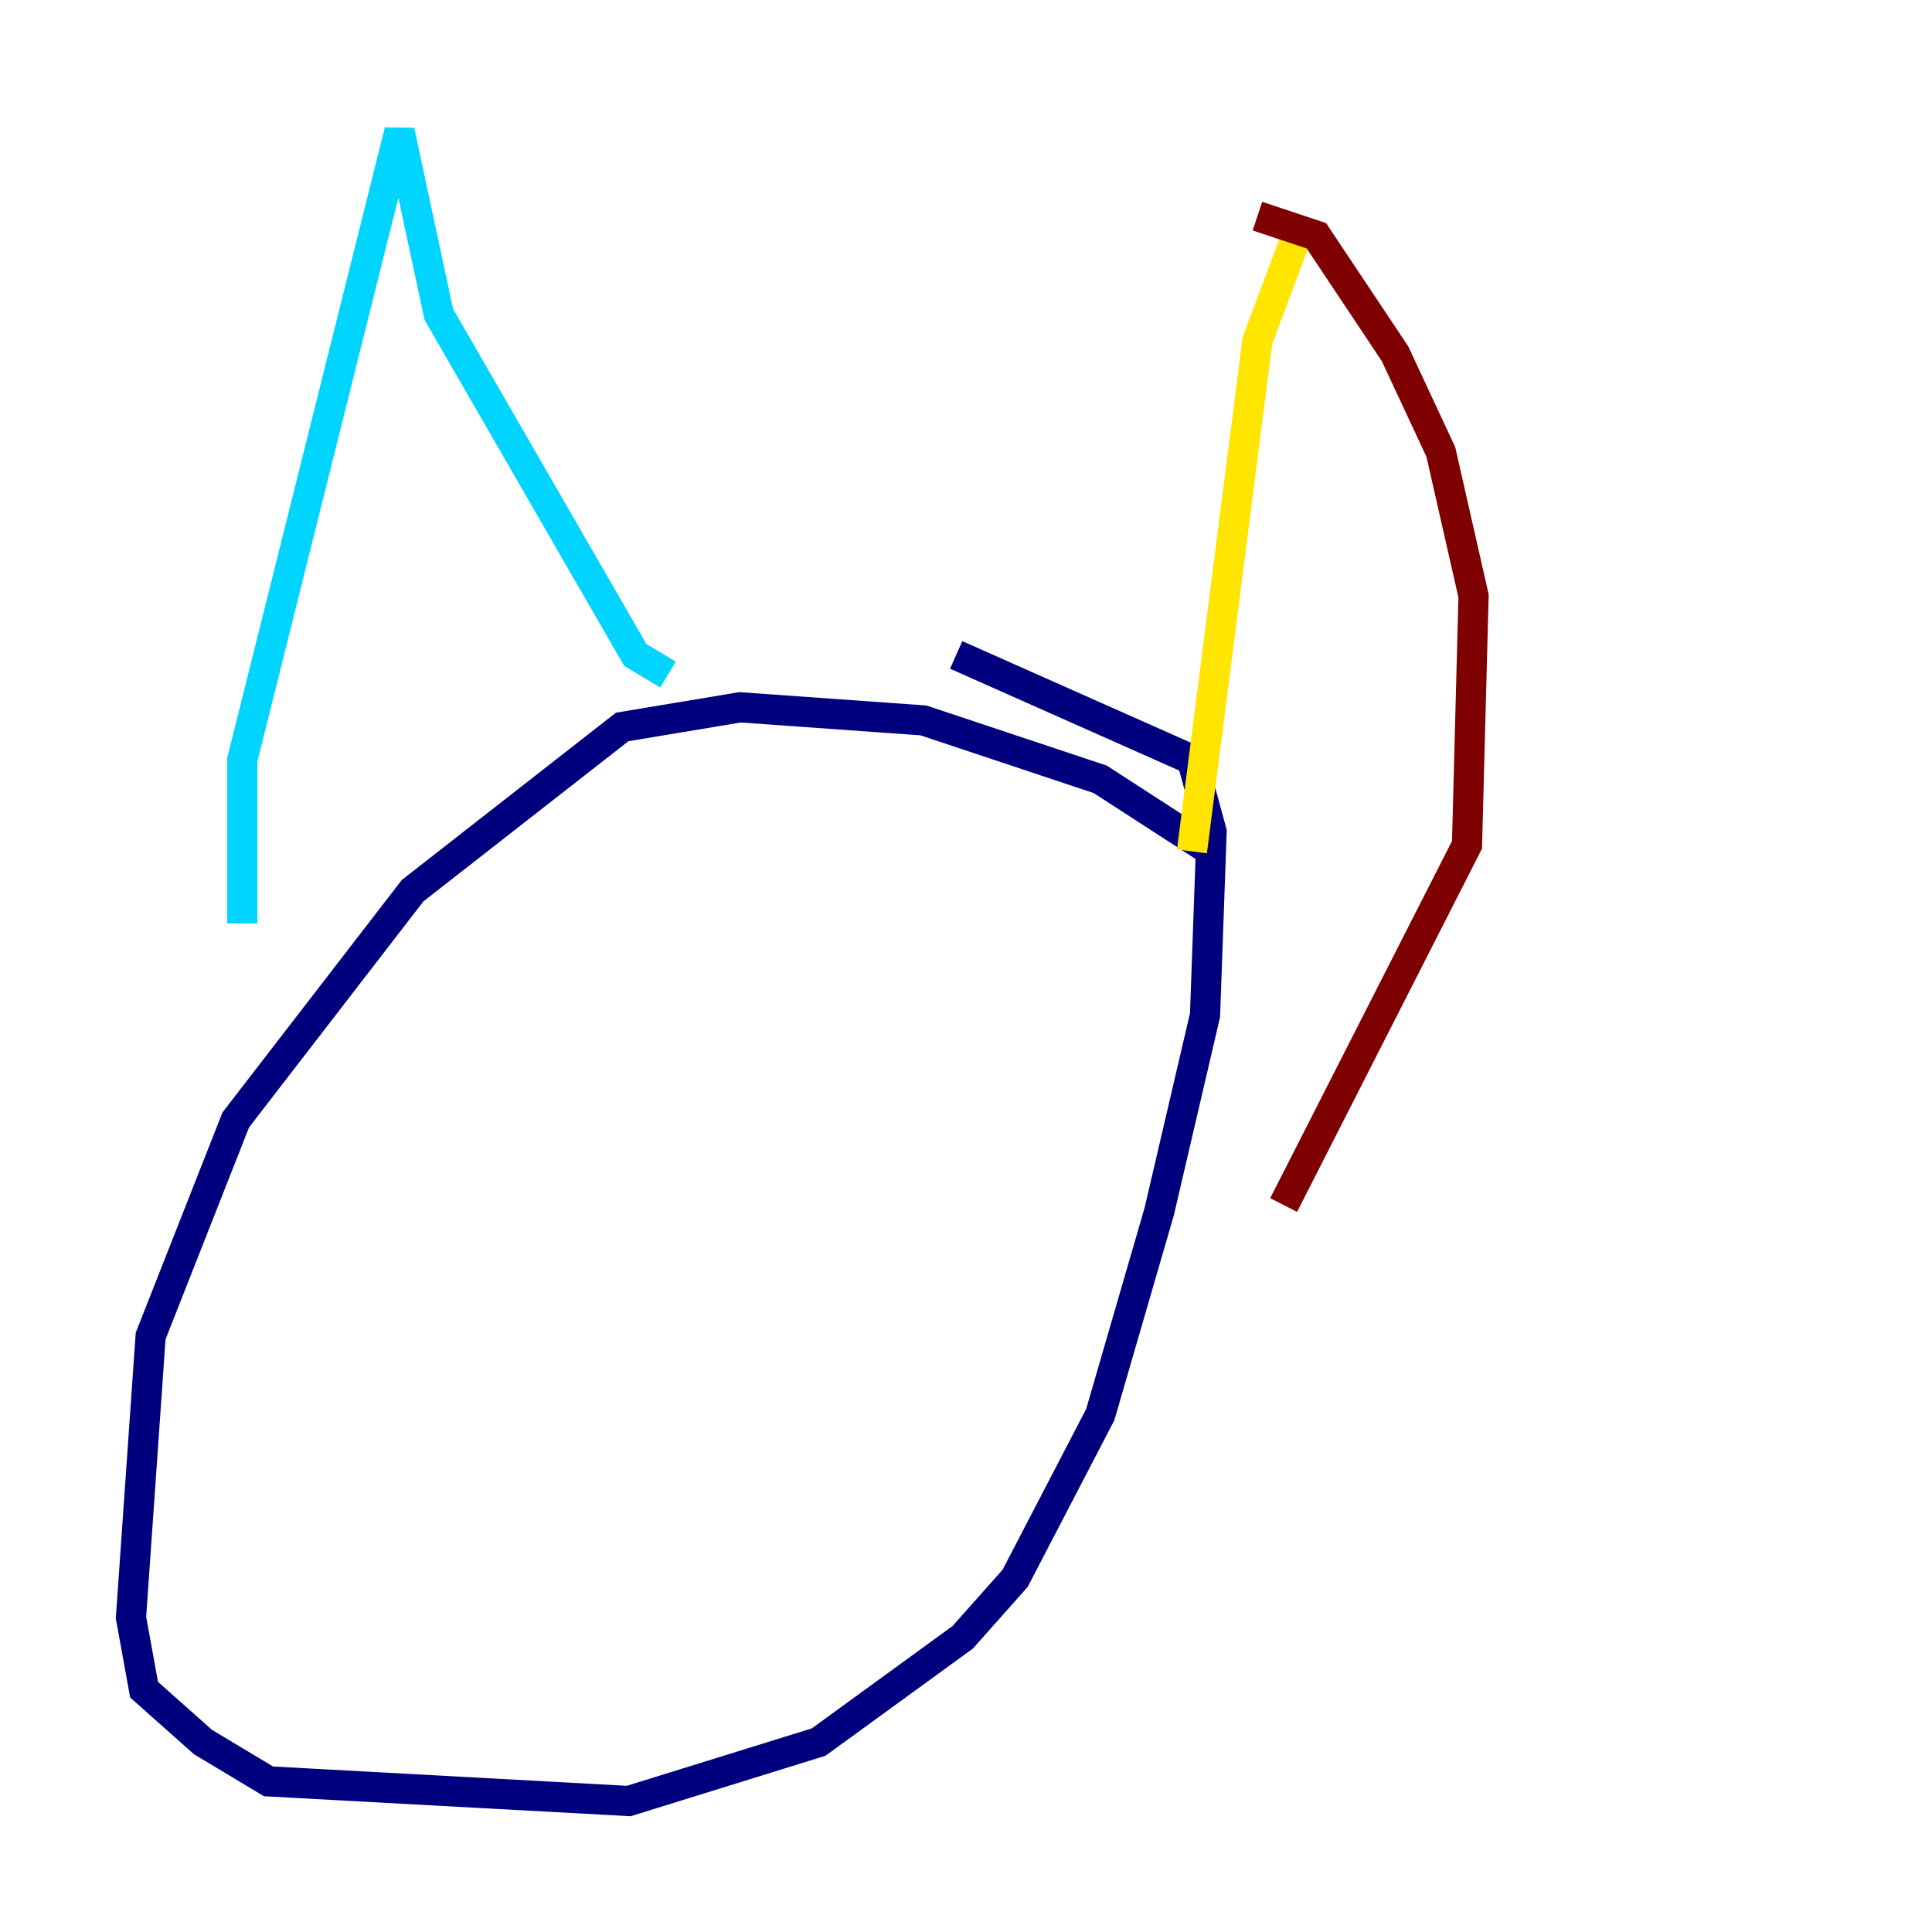 <?xml version="1.0" encoding="utf-8" ?>
<svg baseProfile="tiny" height="128" version="1.2" viewBox="0,0,128,128" width="128" xmlns="http://www.w3.org/2000/svg" xmlns:ev="http://www.w3.org/2001/xml-events" xmlns:xlink="http://www.w3.org/1999/xlink"><defs /><polyline fill="none" points="80.271,56.407 72.895,51.634 61.18,47.729 49.031,46.861 41.22,48.163 27.336,59.01 15.62,74.197 9.98,88.515 8.678,107.173 9.546,111.946 13.451,115.417 17.79,118.02 41.654,119.322 54.237,115.417 63.783,108.475 67.254,104.57 72.895,93.722 76.8,80.271 79.837,67.254 80.271,55.105 78.969,50.332 63.349,43.39" stroke="#00007f" stroke-width="2" /><polyline fill="none" points="16.054,61.18 16.054,50.332 26.468,8.678 29.071,20.827 42.088,43.39 44.258,44.691" stroke="#00d4ff" stroke-width="2" /><polyline fill="none" points="85.912,15.62 83.308,22.563 78.969,56.407" stroke="#ffe500" stroke-width="2" /><polyline fill="none" points="83.308,14.319 87.214,15.62 92.42,23.43 95.458,29.939 97.627,39.485 97.193,55.973 85.044,79.837" stroke="#7f0000" stroke-width="2" /></svg>